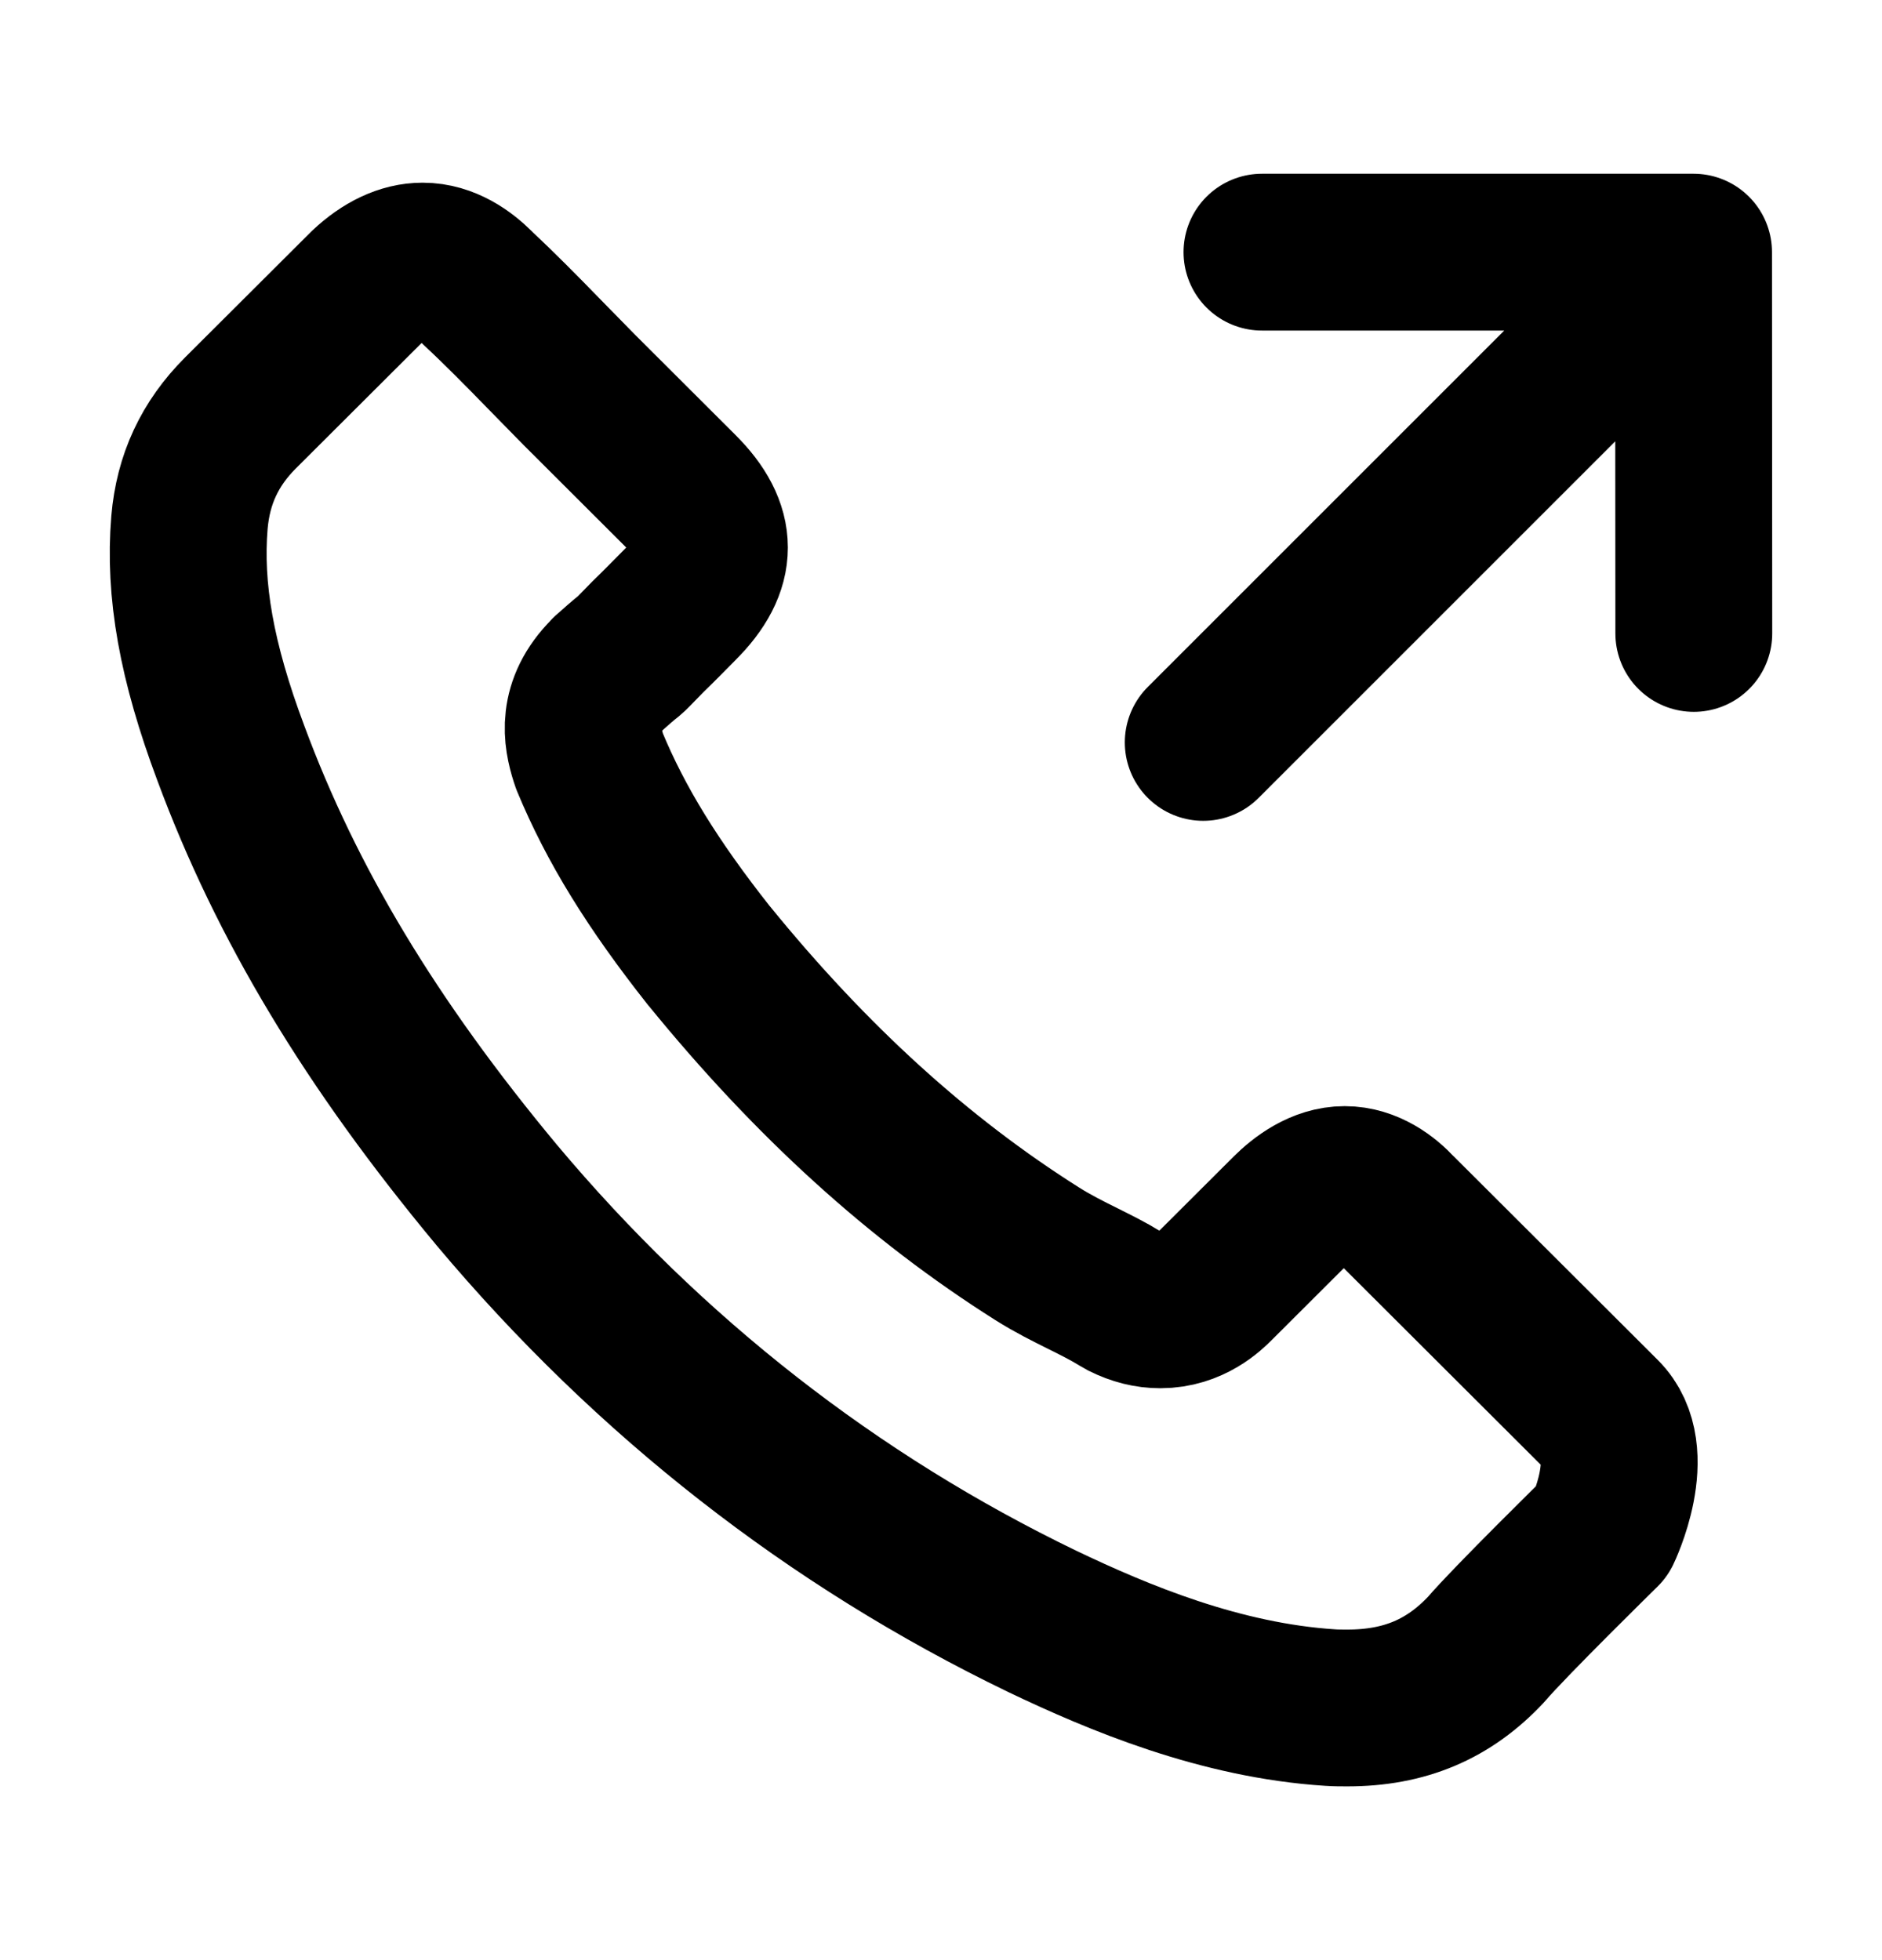 <svg width="24" height="25" viewBox="0 0 24 25" fill="none" xmlns="http://www.w3.org/2000/svg">
<path d="M16.093 3.216L21.597 3.216M21.597 3.216L21.6 8.079M21.597 3.216L15.344 9.469M20.436 19.523C20.436 19.523 19.244 20.693 18.952 21.037C18.477 21.544 17.916 21.784 17.181 21.784C17.11 21.784 17.035 21.784 16.964 21.779C15.565 21.69 14.265 21.145 13.29 20.679C10.623 19.391 8.281 17.562 6.336 15.244C4.729 13.312 3.655 11.525 2.944 9.607C2.505 8.436 2.345 7.524 2.416 6.664C2.463 6.114 2.675 5.658 3.066 5.267L4.673 3.664C4.903 3.448 5.148 3.33 5.389 3.33C5.686 3.33 5.926 3.509 6.077 3.659C6.081 3.664 6.086 3.669 6.091 3.674C6.378 3.942 6.651 4.219 6.939 4.515C7.085 4.666 7.236 4.816 7.386 4.971L8.672 6.255C9.172 6.753 9.172 7.214 8.672 7.712C8.536 7.849 8.404 7.985 8.267 8.117C7.872 8.521 8.182 8.211 7.773 8.577C7.763 8.587 7.754 8.591 7.749 8.601C7.344 9.005 7.419 9.4 7.504 9.668C7.509 9.682 7.513 9.696 7.518 9.71C7.853 10.519 8.324 11.281 9.04 12.188L9.045 12.193C10.345 13.791 11.716 15.037 13.228 15.992C13.421 16.114 13.619 16.213 13.808 16.307C13.977 16.391 14.137 16.471 14.274 16.556C14.293 16.565 14.312 16.579 14.331 16.589C14.491 16.669 14.642 16.706 14.797 16.706C15.188 16.706 15.433 16.462 15.513 16.382L16.437 15.46C16.597 15.301 16.851 15.108 17.148 15.108C17.44 15.108 17.68 15.291 17.826 15.451C17.831 15.456 17.831 15.456 17.836 15.46L20.432 18.051C20.917 18.531 20.436 19.523 20.436 19.523Z" stroke="black" stroke-width="2" stroke-linecap="round" stroke-linejoin="round"/>
</svg>
